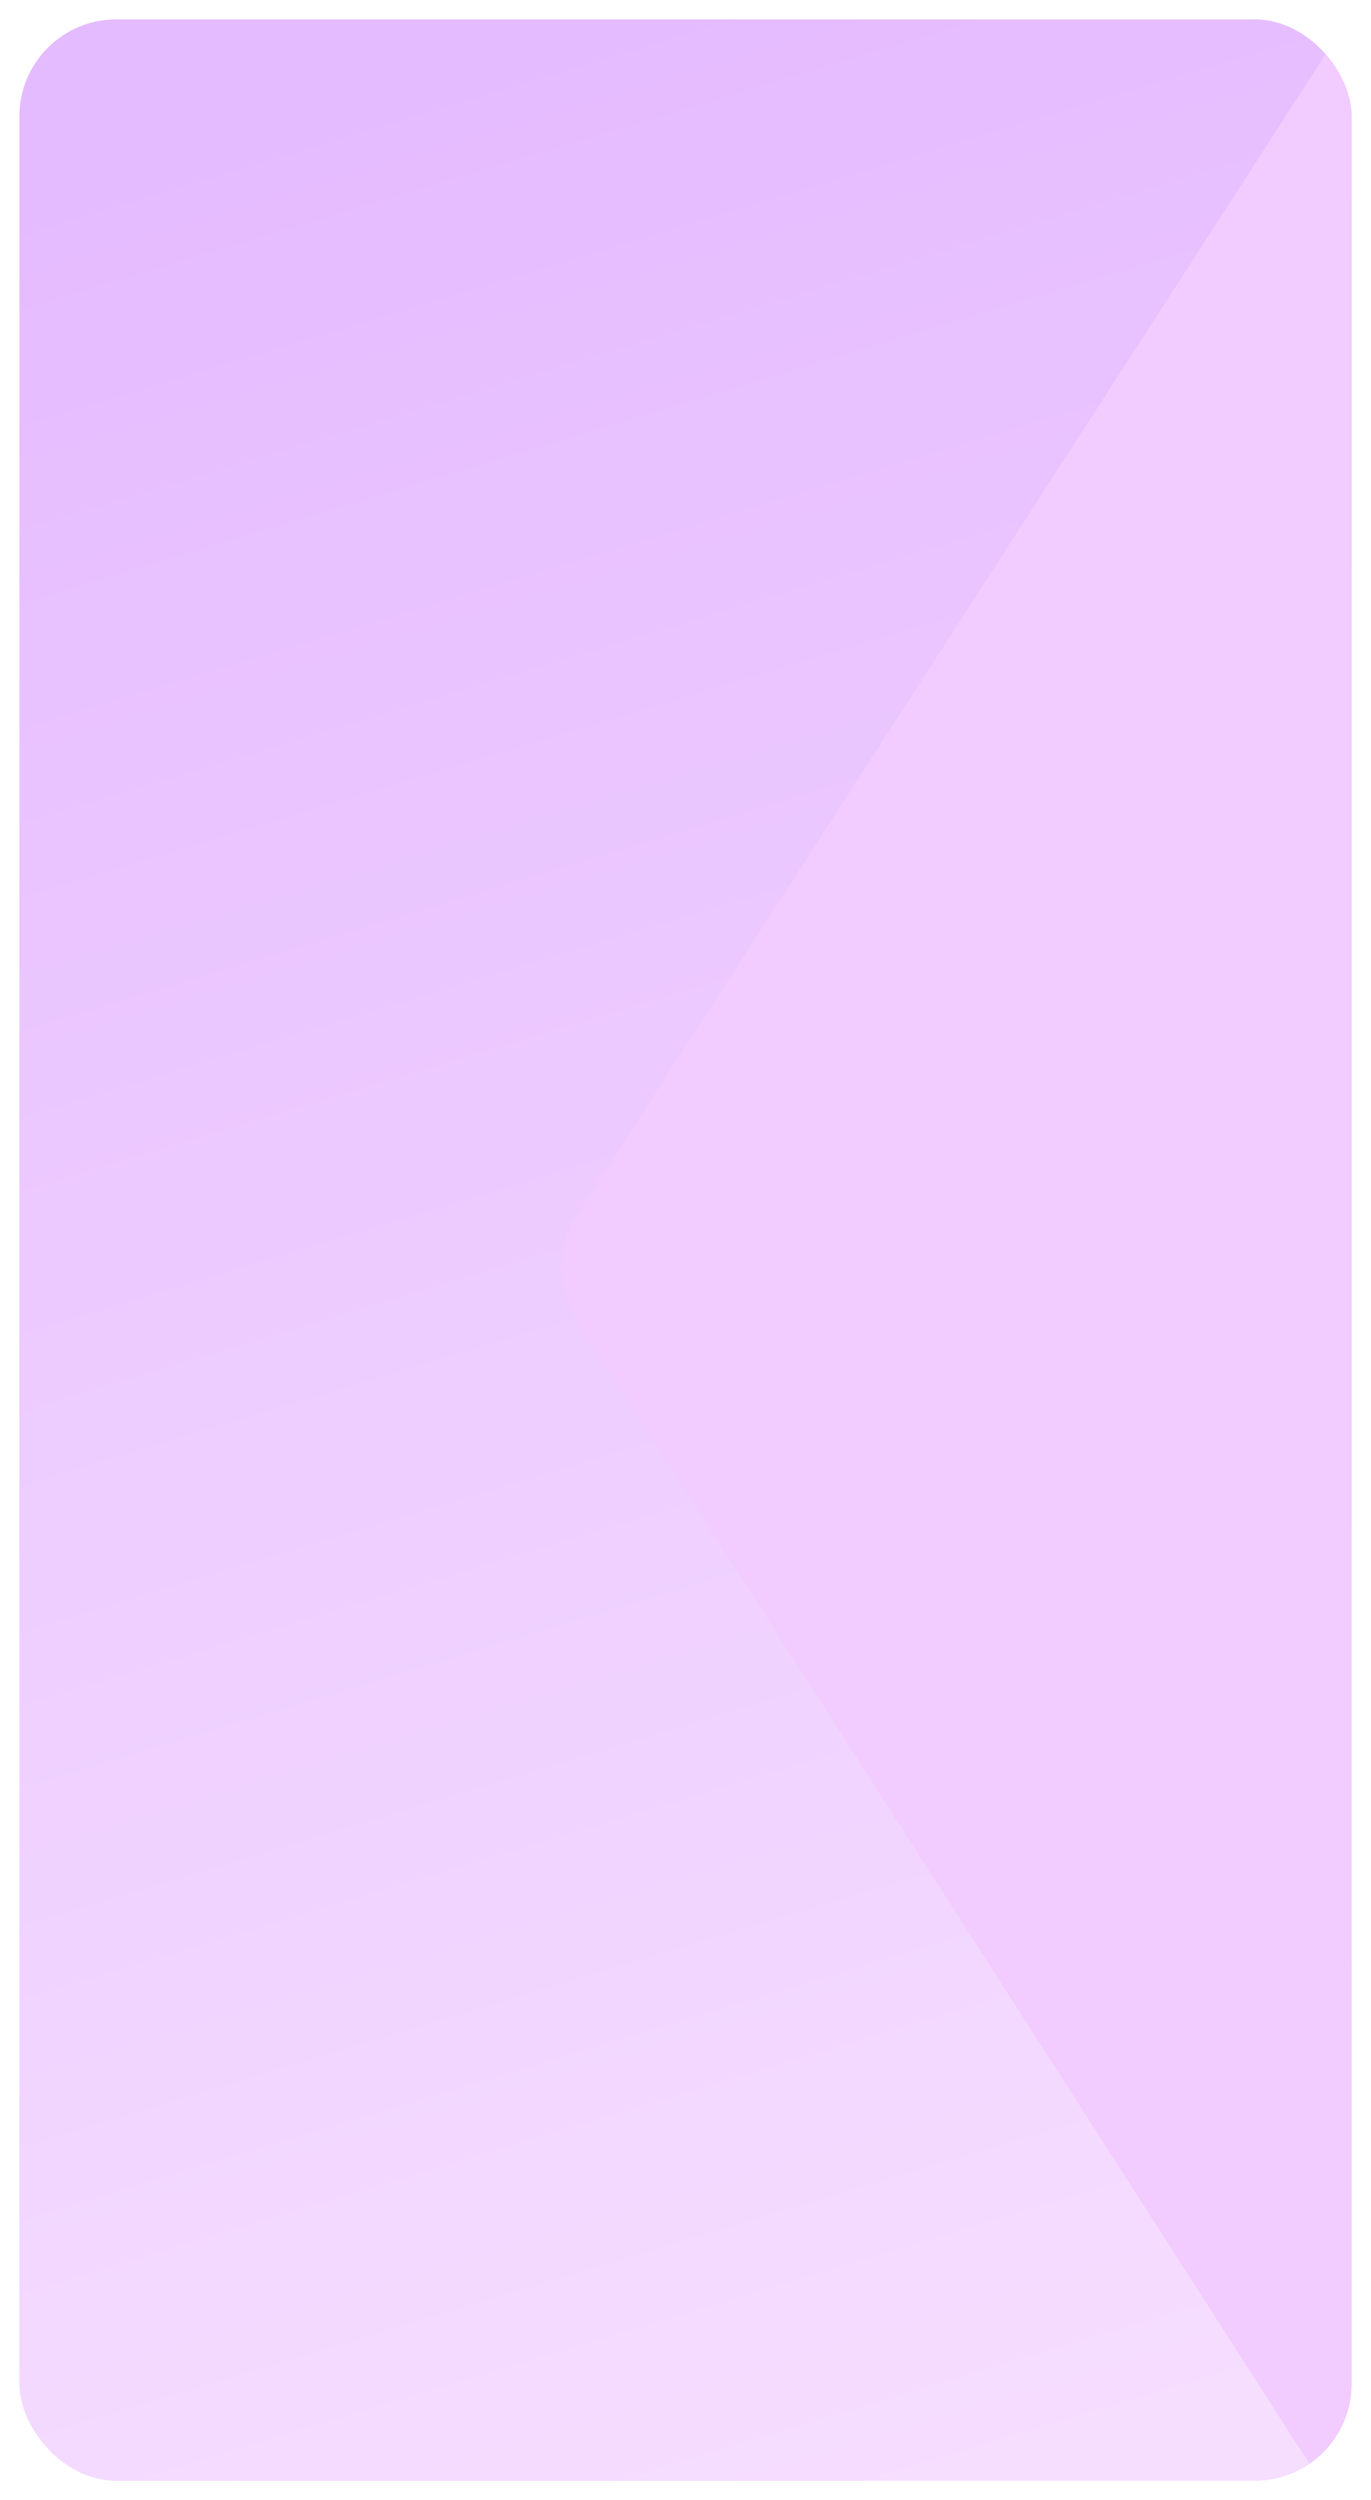 <svg width="283" height="516" viewBox="0 0 283 516" fill="none" xmlns="http://www.w3.org/2000/svg">
<g filter="url(#filter0_dii_3718_9621)">
<g clip-path="url(#clip0_3718_9621)">
<rect x="4" width="275" height="508" rx="20" fill="url(#paint0_linear_3718_9621)"/>
<g filter="url(#filter1_di_3718_9621)">
<path d="M286 525V-16L118.975 242.879C114.726 249.464 114.715 257.923 118.945 264.519L286 525Z" fill="#F2CBFF"/>
</g>
</g>
</g>
<defs>
<filter id="filter0_dii_3718_9621" x="0" y="0" width="283" height="516" filterUnits="userSpaceOnUse" color-interpolation-filters="sRGB">
<feFlood flood-opacity="0" result="BackgroundImageFix"/>
<feColorMatrix in="SourceAlpha" type="matrix" values="0 0 0 0 0 0 0 0 0 0 0 0 0 0 0 0 0 0 127 0" result="hardAlpha"/>
<feOffset dy="4"/>
<feGaussianBlur stdDeviation="2"/>
<feComposite in2="hardAlpha" operator="out"/>
<feColorMatrix type="matrix" values="0 0 0 0 0 0 0 0 0 0 0 0 0 0 0 0 0 0 0.25 0"/>
<feBlend mode="normal" in2="BackgroundImageFix" result="effect1_dropShadow_3718_9621"/>
<feBlend mode="normal" in="SourceGraphic" in2="effect1_dropShadow_3718_9621" result="shape"/>
<feColorMatrix in="SourceAlpha" type="matrix" values="0 0 0 0 0 0 0 0 0 0 0 0 0 0 0 0 0 0 127 0" result="hardAlpha"/>
<feOffset dx="4" dy="4"/>
<feComposite in2="hardAlpha" operator="arithmetic" k2="-1" k3="1"/>
<feColorMatrix type="matrix" values="0 0 0 0 1 0 0 0 0 1 0 0 0 0 1 0 0 0 0.25 0"/>
<feBlend mode="normal" in2="shape" result="effect2_innerShadow_3718_9621"/>
<feColorMatrix in="SourceAlpha" type="matrix" values="0 0 0 0 0 0 0 0 0 0 0 0 0 0 0 0 0 0 127 0" result="hardAlpha"/>
<feOffset dx="-4" dy="-4"/>
<feComposite in2="hardAlpha" operator="arithmetic" k2="-1" k3="1"/>
<feColorMatrix type="matrix" values="0 0 0 0 0 0 0 0 0 0 0 0 0 0 0 0 0 0 0.25 0"/>
<feBlend mode="normal" in2="effect2_innerShadow_3718_9621" result="effect3_innerShadow_3718_9621"/>
</filter>
<filter id="filter1_di_3718_9621" x="111.78" y="-16" width="174.22" height="545" filterUnits="userSpaceOnUse" color-interpolation-filters="sRGB">
<feFlood flood-opacity="0" result="BackgroundImageFix"/>
<feColorMatrix in="SourceAlpha" type="matrix" values="0 0 0 0 0 0 0 0 0 0 0 0 0 0 0 0 0 0 127 0" result="hardAlpha"/>
<feOffset dx="-2" dy="2"/>
<feGaussianBlur stdDeviation="1"/>
<feComposite in2="hardAlpha" operator="out"/>
<feColorMatrix type="matrix" values="0 0 0 0 0 0 0 0 0 0 0 0 0 0 0 0 0 0 0.1 0"/>
<feBlend mode="normal" in2="BackgroundImageFix" result="effect1_dropShadow_3718_9621"/>
<feBlend mode="normal" in="SourceGraphic" in2="effect1_dropShadow_3718_9621" result="shape"/>
<feColorMatrix in="SourceAlpha" type="matrix" values="0 0 0 0 0 0 0 0 0 0 0 0 0 0 0 0 0 0 127 0" result="hardAlpha"/>
<feOffset dx="2" dy="2"/>
<feComposite in2="hardAlpha" operator="arithmetic" k2="-1" k3="1"/>
<feColorMatrix type="matrix" values="0 0 0 0 1 0 0 0 0 1 0 0 0 0 1 0 0 0 0.25 0"/>
<feBlend mode="normal" in2="shape" result="effect2_innerShadow_3718_9621"/>
</filter>
<linearGradient id="paint0_linear_3718_9621" x1="56" y1="21.5" x2="203" y2="508" gradientUnits="userSpaceOnUse">
<stop stop-color="#E5BBFF"/>
<stop offset="1" stop-color="#F6DEFF"/>
</linearGradient>
<clipPath id="clip0_3718_9621">
<rect x="4" width="275" height="508" rx="20" fill="white"/>
</clipPath>
</defs>
</svg>

